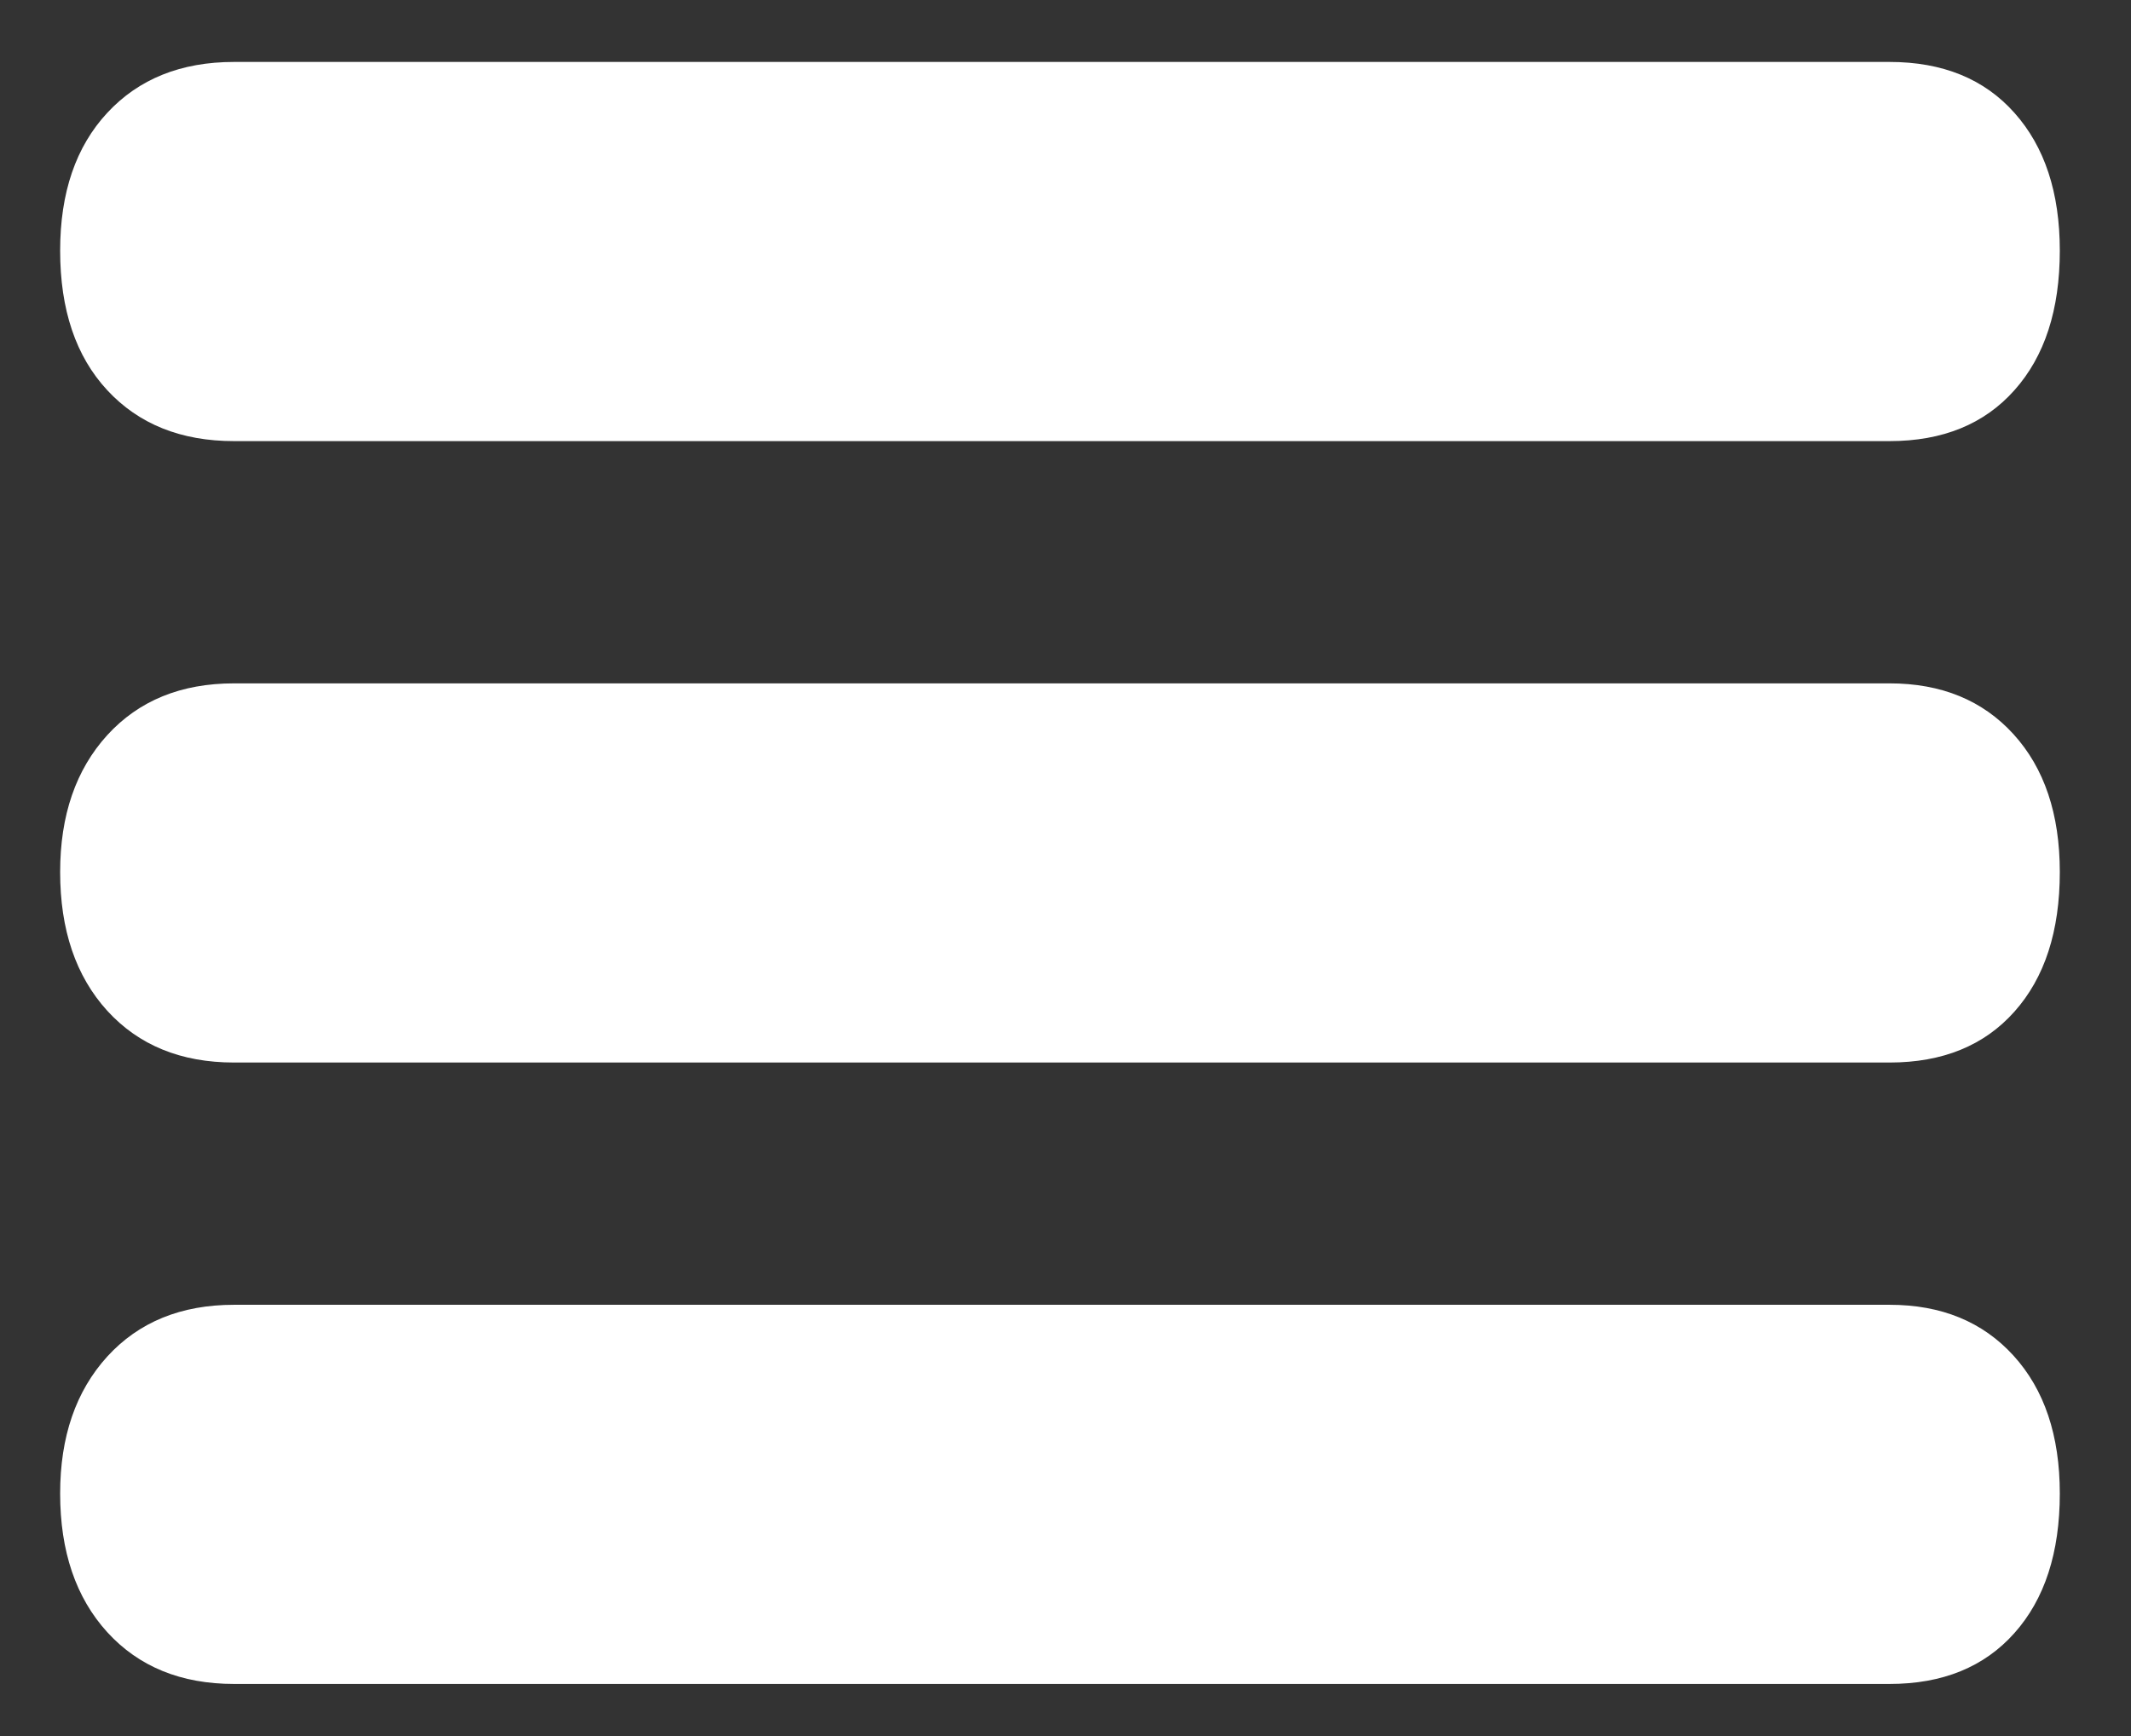 <svg xmlns="http://www.w3.org/2000/svg" width="27" height="22" viewBox="0 0 27 22">
  <rect x="0" y="0" width="27" height="22" fill="#333333" stroke="none"/>
  <path fill="#FFFFFF" fill-rule="evenodd" d="M2.965,0.785 L23.941,0.785 C24.613,0.785 25.141,1 25.523,1.43 C25.906,1.859 26.098,2.441 26.098,3.176 C26.098,3.926 25.906,4.516 25.523,4.945 C25.141,5.375 24.613,5.59 23.941,5.59 L2.965,5.59 C2.293,5.59 1.758,5.375 1.359,4.945 C0.961,4.516 0.762,3.926 0.762,3.176 C0.762,2.441 0.961,1.859 1.359,1.43 C1.758,1 2.293,0.785 2.965,0.785 Z M2.965,8.66 L23.941,8.66 C24.598,8.66 25.121,8.875 25.512,9.305 C25.902,9.734 26.098,10.316 26.098,11.051 C26.098,11.801 25.906,12.391 25.523,12.82 C25.141,13.25 24.613,13.465 23.941,13.465 L2.965,13.465 C2.293,13.465 1.758,13.246 1.359,12.809 C0.961,12.371 0.762,11.785 0.762,11.051 C0.762,10.332 0.961,9.754 1.359,9.316 C1.758,8.879 2.293,8.66 2.965,8.66 Z M2.965,16.535 L23.941,16.535 C24.598,16.535 25.121,16.75 25.512,17.18 C25.902,17.609 26.098,18.191 26.098,18.926 C26.098,19.676 25.906,20.266 25.523,20.695 C25.141,21.125 24.613,21.34 23.941,21.34 L2.965,21.34 C2.293,21.34 1.758,21.121 1.359,20.684 C0.961,20.246 0.762,19.66 0.762,18.926 C0.762,18.207 0.961,17.629 1.359,17.191 C1.758,16.754 2.293,16.535 2.965,16.535 Z"/>
</svg>

